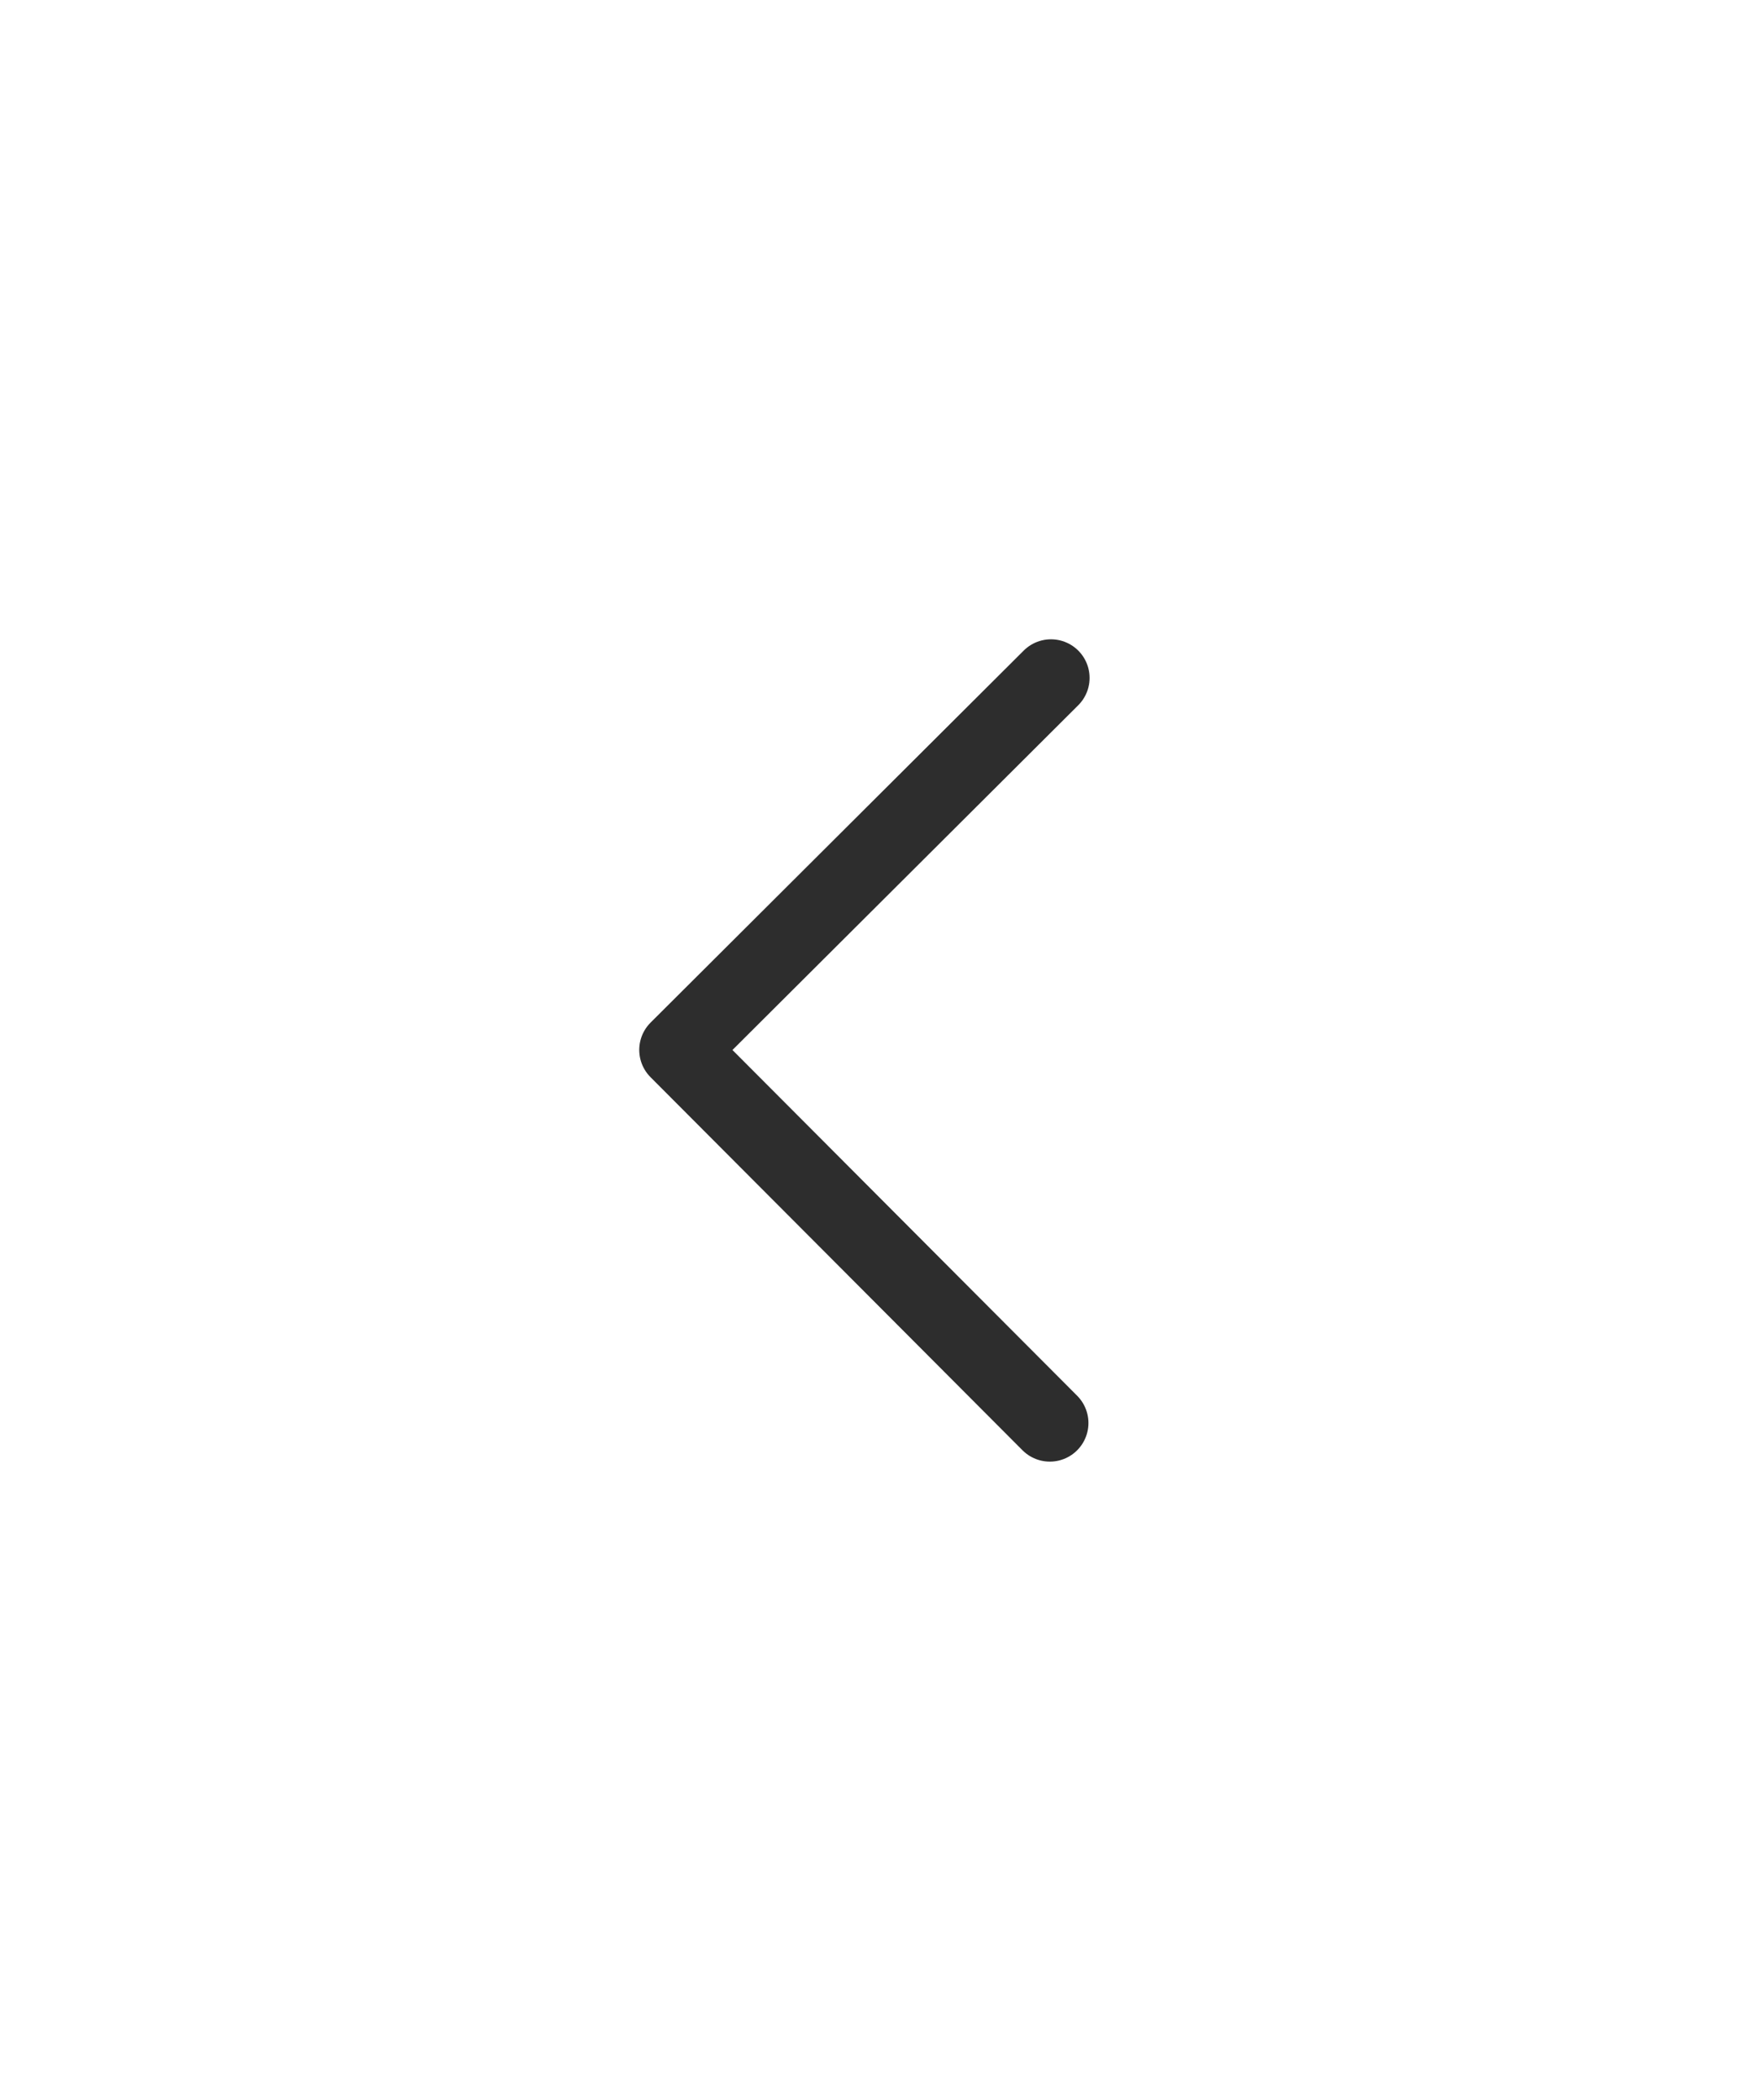 <svg width="26" height="31" viewBox="0 0 26 31" fill="none" xmlns="http://www.w3.org/2000/svg">
<path d="M15.5 21.008L10.008 15.5L15.517 10.008" stroke="#2D2D2D" stroke-width="1.14" stroke-miterlimit="10" stroke-linecap="round" stroke-linejoin="round"/>
</svg>
